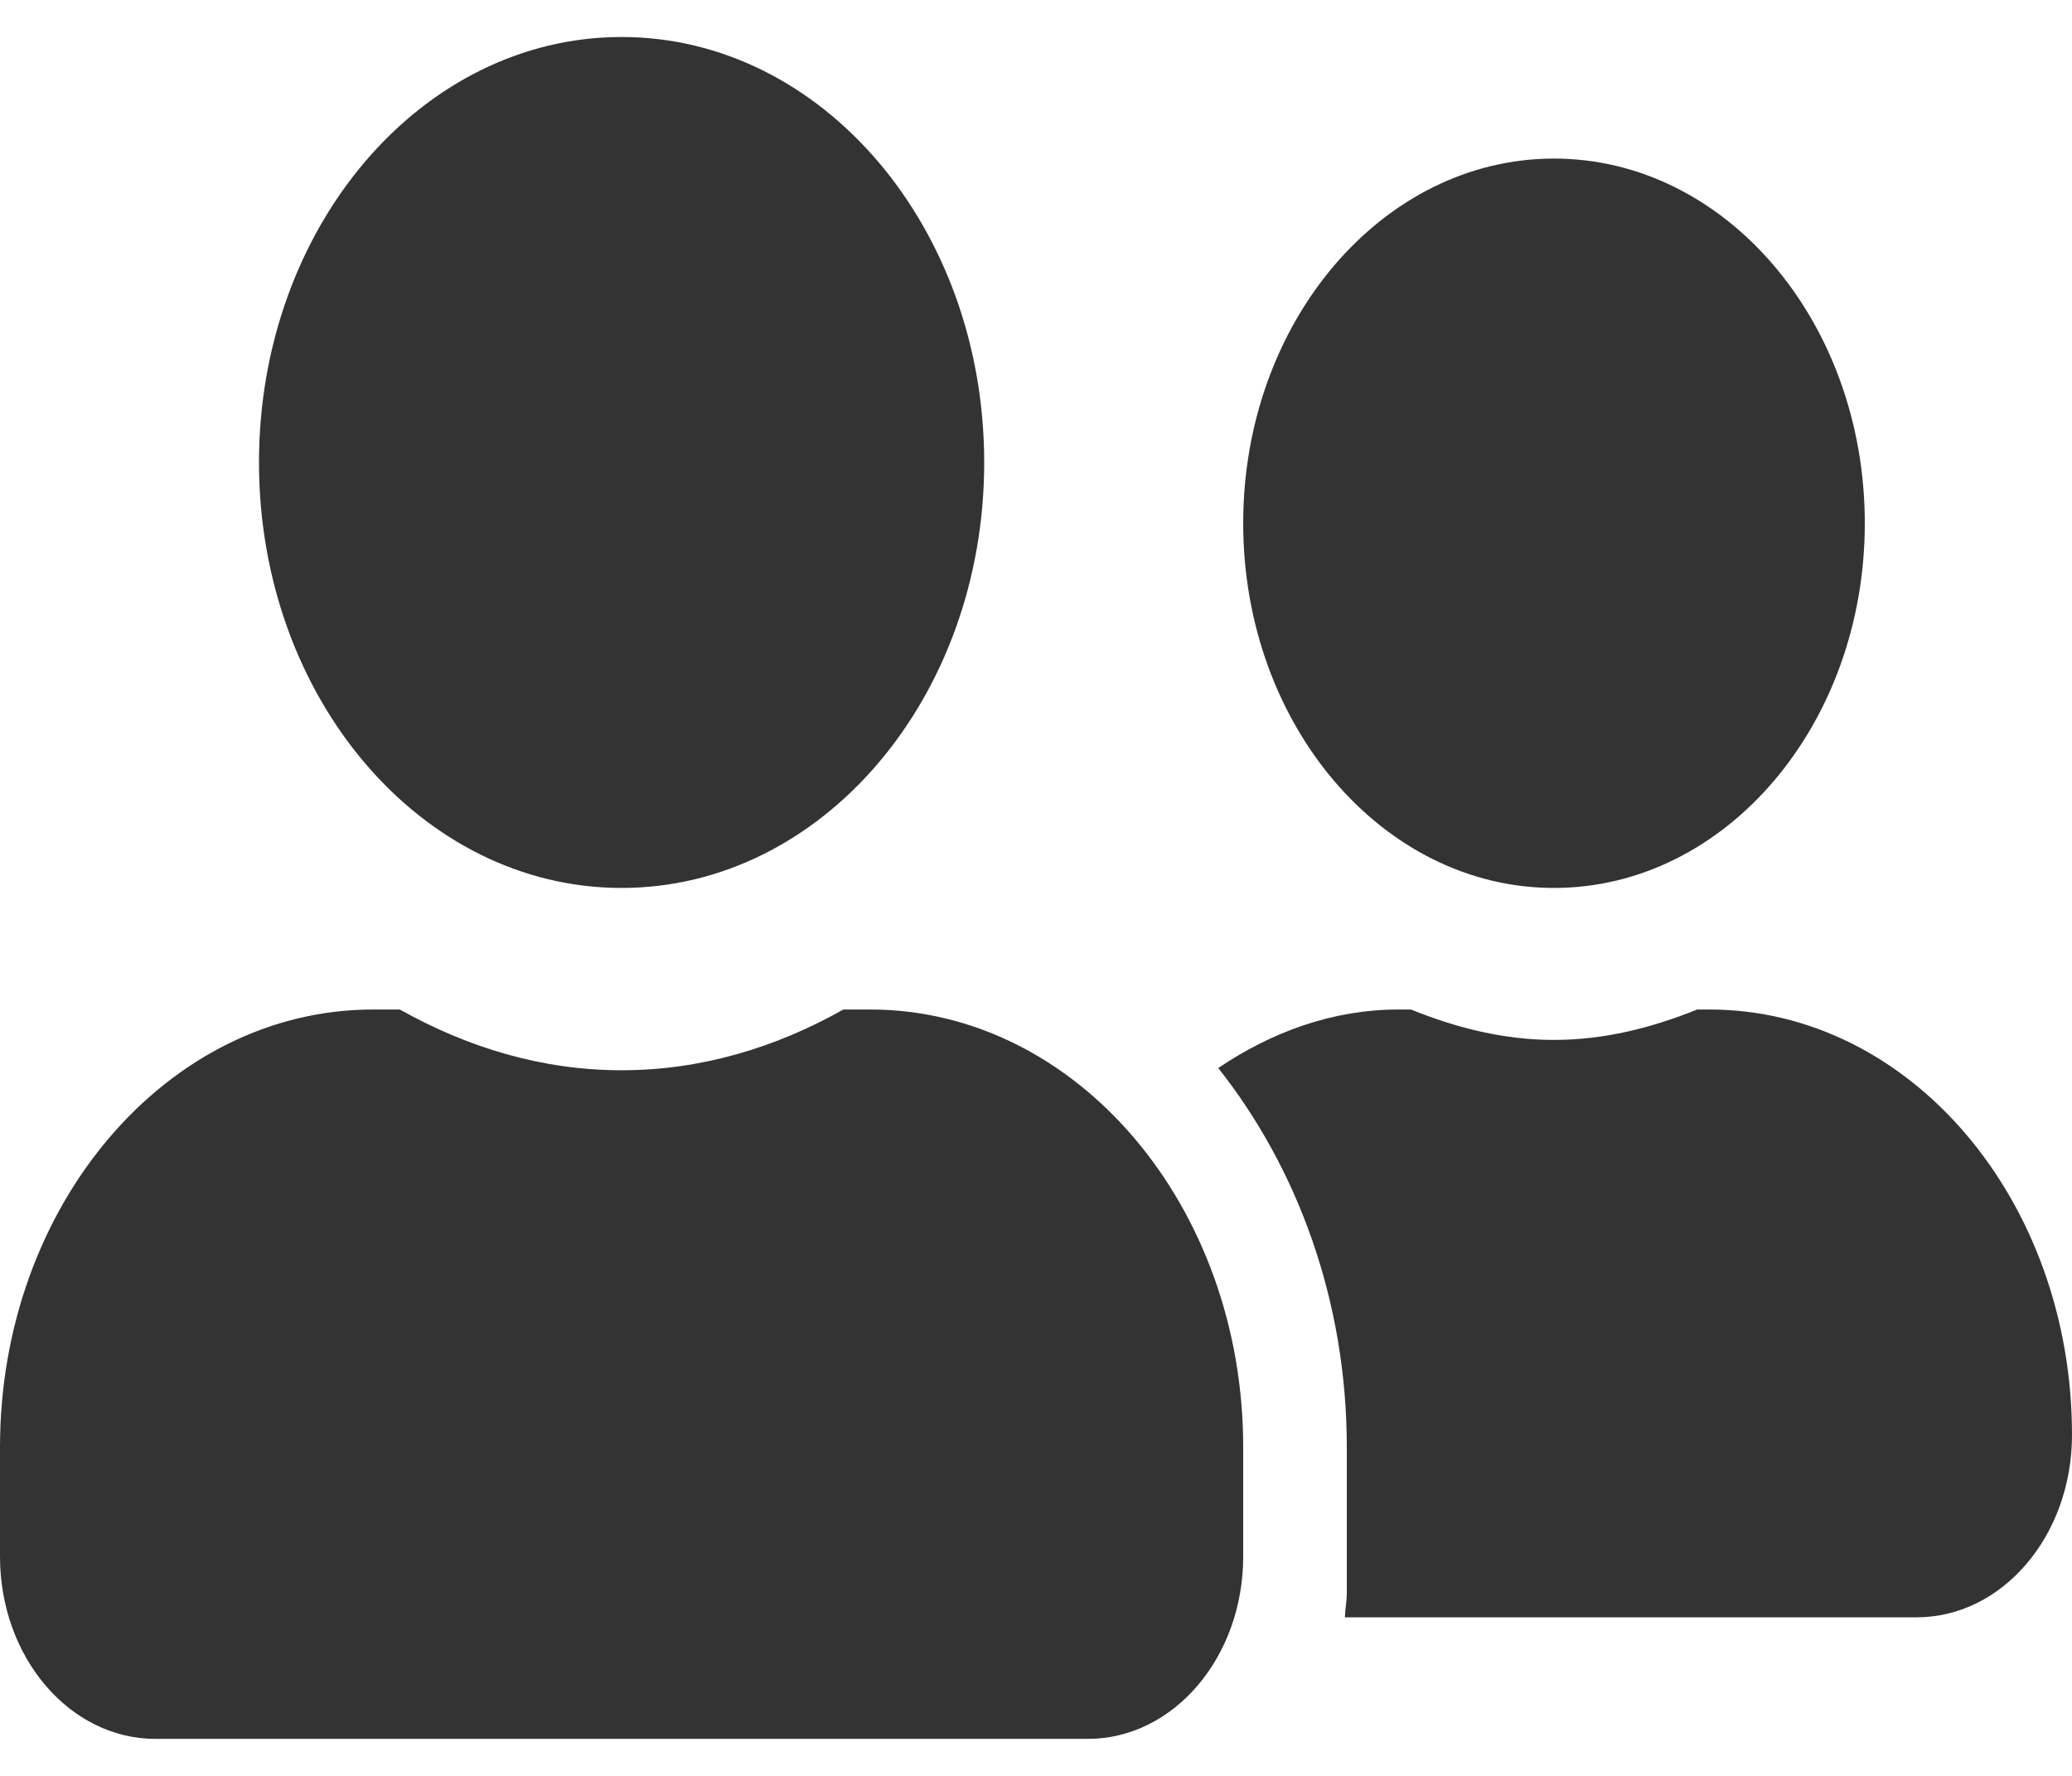 <svg width="28" height="24" viewBox="0 0 28 24" fill="none" xmlns="http://www.w3.org/2000/svg">
<path d="M8.4 12C11.108 12 13.3 9.428 13.3 6.25C13.3 3.072 11.108 0.5 8.4 0.5C5.692 0.5 3.5 3.072 3.5 6.25C3.5 9.428 5.692 12 8.4 12ZM11.76 13.643H11.397C10.487 14.156 9.477 14.464 8.4 14.464C7.324 14.464 6.318 14.156 5.403 13.643H5.04C2.258 13.643 0 16.292 0 19.557V21.036C0 22.396 0.941 23.5 2.1 23.5H14.7C15.86 23.5 16.8 22.396 16.8 21.036V19.557C16.8 16.292 14.543 13.643 11.76 13.643ZM21 12C23.319 12 25.2 9.792 25.2 7.071C25.2 4.35 23.319 2.143 21 2.143C18.682 2.143 16.8 4.35 16.8 7.071C16.8 9.792 18.682 12 21 12ZM23.1 13.643H22.934C22.326 13.889 21.683 14.054 21 14.054C20.318 14.054 19.675 13.889 19.067 13.643H18.9C18.008 13.643 17.185 13.946 16.463 14.434C17.531 15.784 18.2 17.575 18.2 19.557V21.529C18.2 21.642 18.178 21.749 18.174 21.857H25.9C27.06 21.857 28 20.753 28 19.393C28 16.215 25.808 13.643 23.1 13.643Z" fill="black" fill-opacity="0.8"/>
</svg>
